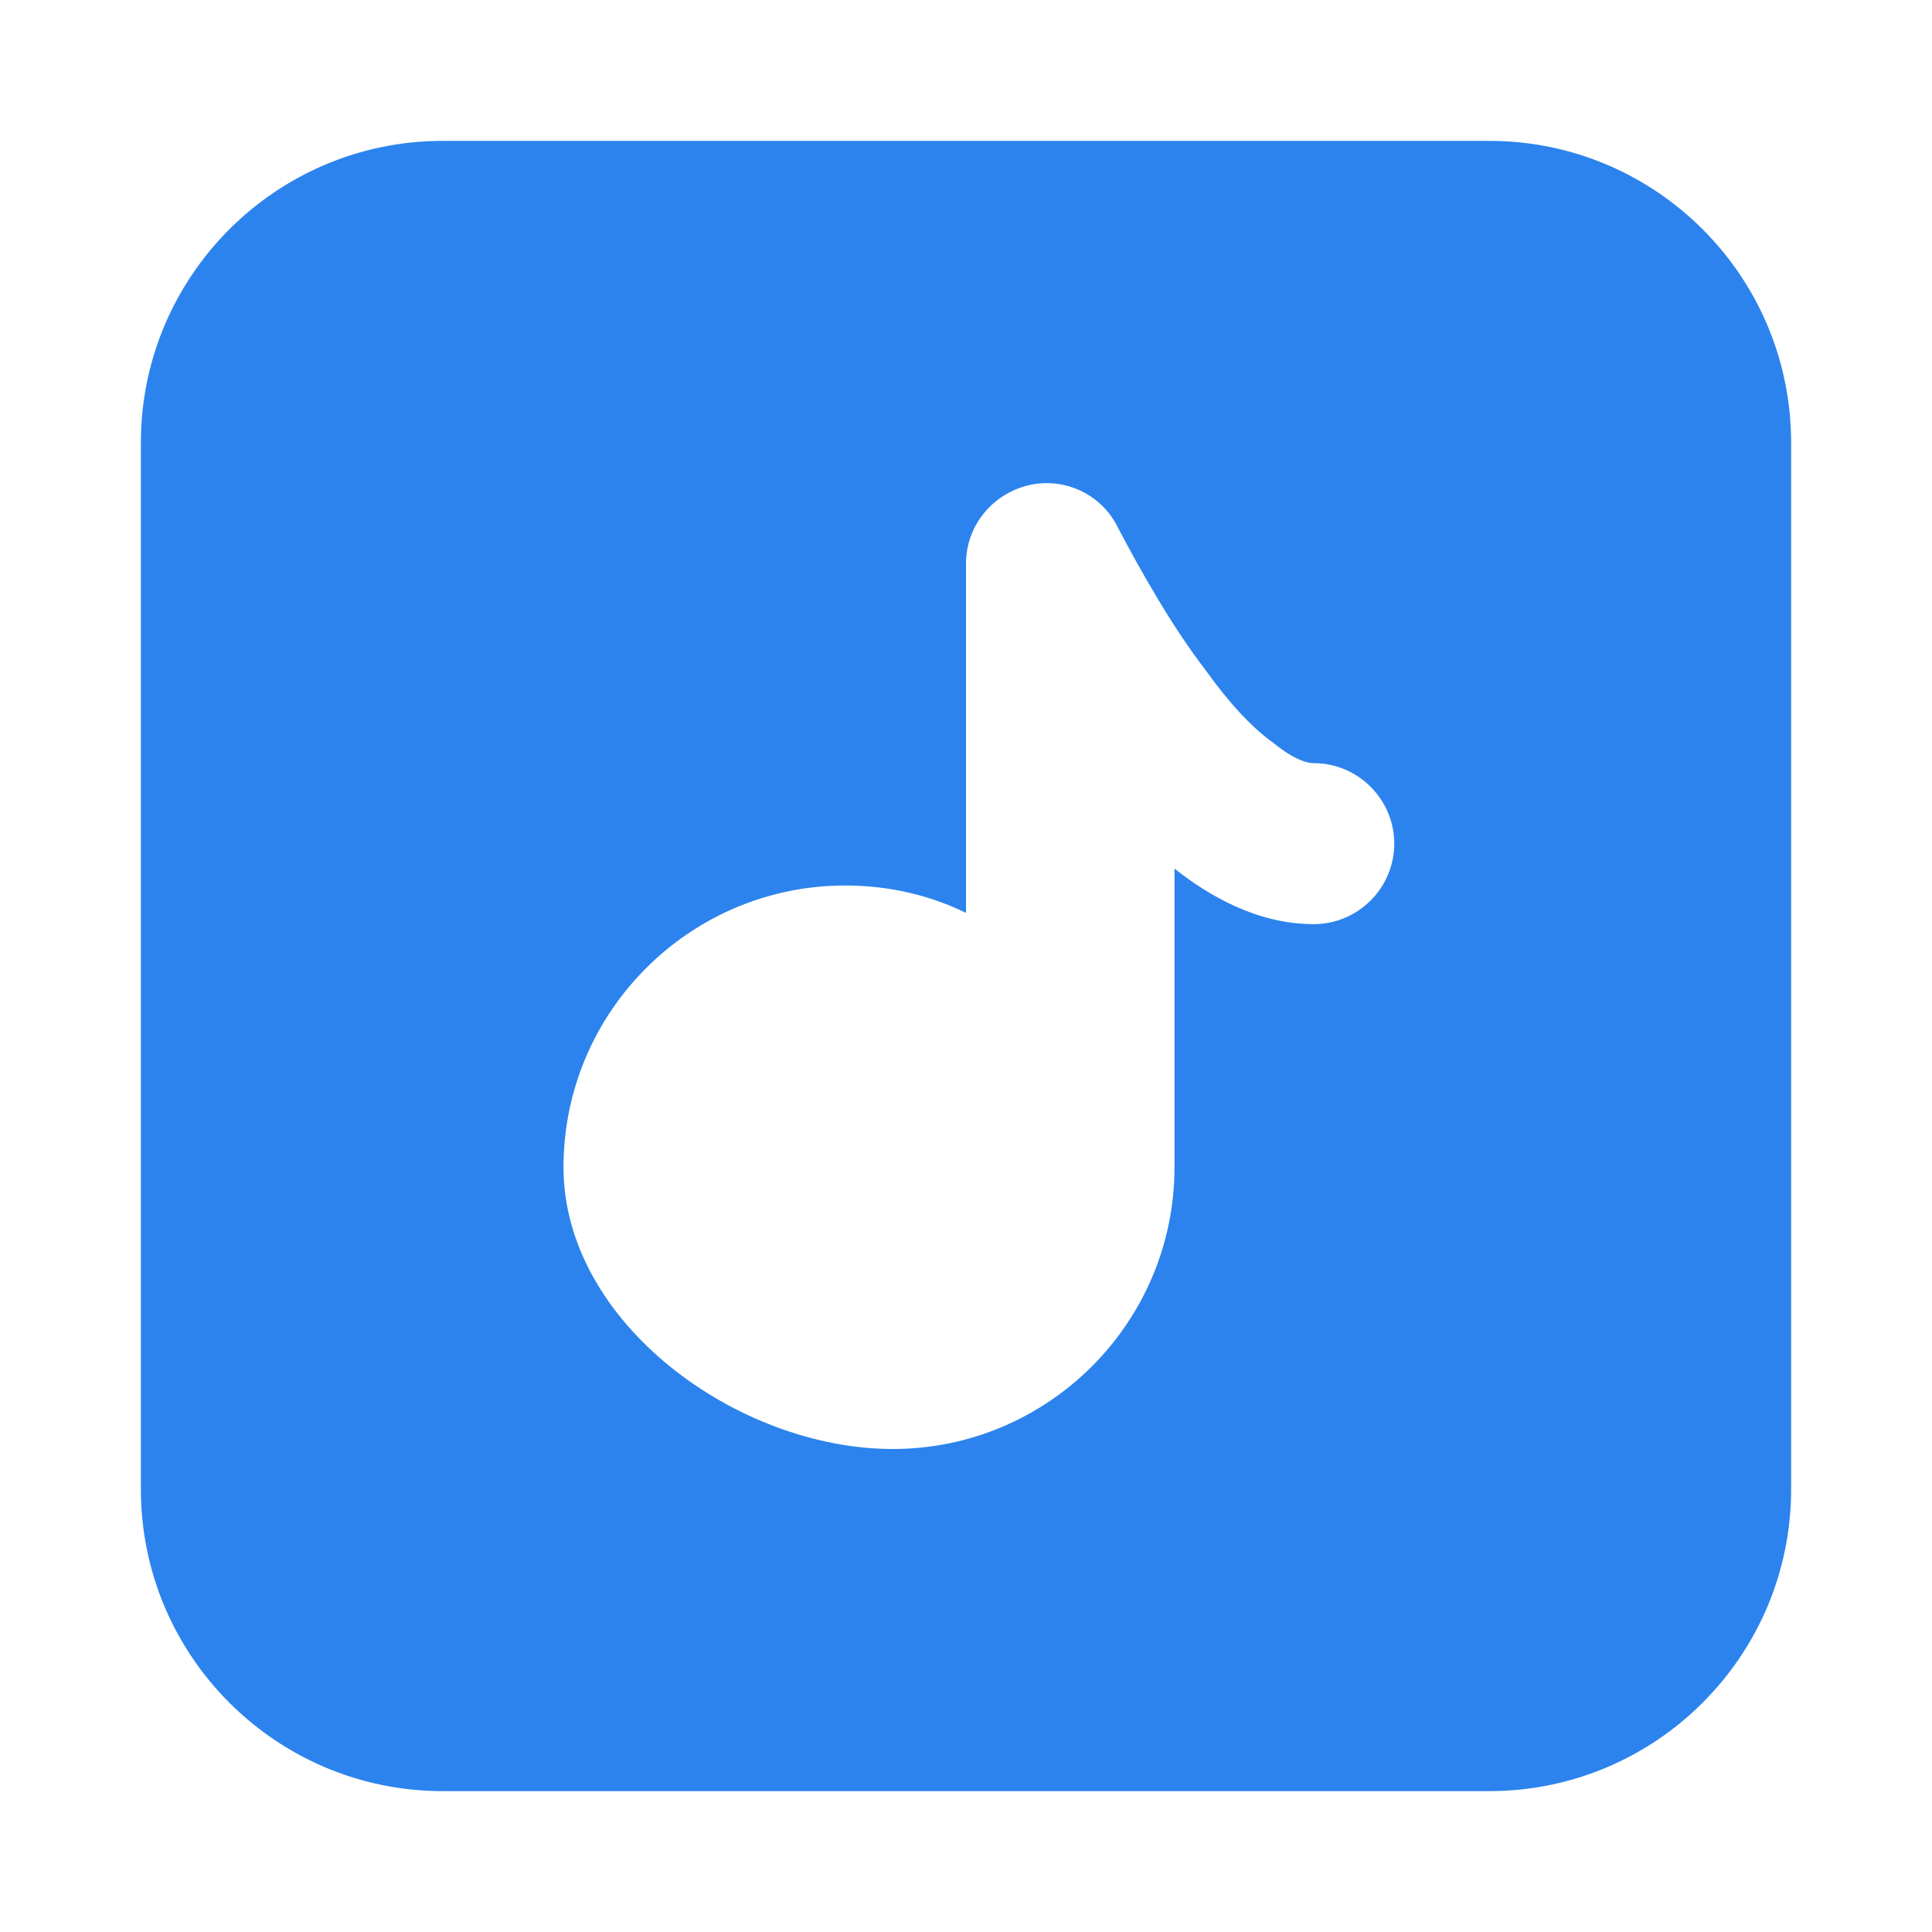 <svg
    xmlns="http://www.w3.org/2000/svg"
    width="36"
    height="36"
    viewBox="0 0 24 24"
    fill="none"
    role="img"
>
    <path
        fillRule="evenodd"
        clipRule="evenodd"
        d="M5.5 1.75C3.43 1.75 1.75 3.43 1.75 5.5v13c0 2.07 1.68 3.75 3.75 3.75h13c2.07 0 3.75-1.68 3.75-3.75v-13C22.25 3.43 20.57 1.75 18.5 1.75h-13ZM12.77 6.03c.45-.11.92.11 1.12.53.28.53.66 1.21 1.09 1.77.28.39.56.7.84.9.27.22.43.25.5.25.55 0 1 .45 1 1s-.45 1-1 1c-.7 0-1.3-.35-1.73-.69V14.5c0 1.93-1.57 3.5-3.5 3.5S7 16.43 7 14.5 8.57 11 10.5 11c.54 0 1.05.12 1.5.34V7c0-.46.32-.86.77-.97Z"
        fill="#2c83ed"
    />
</svg>